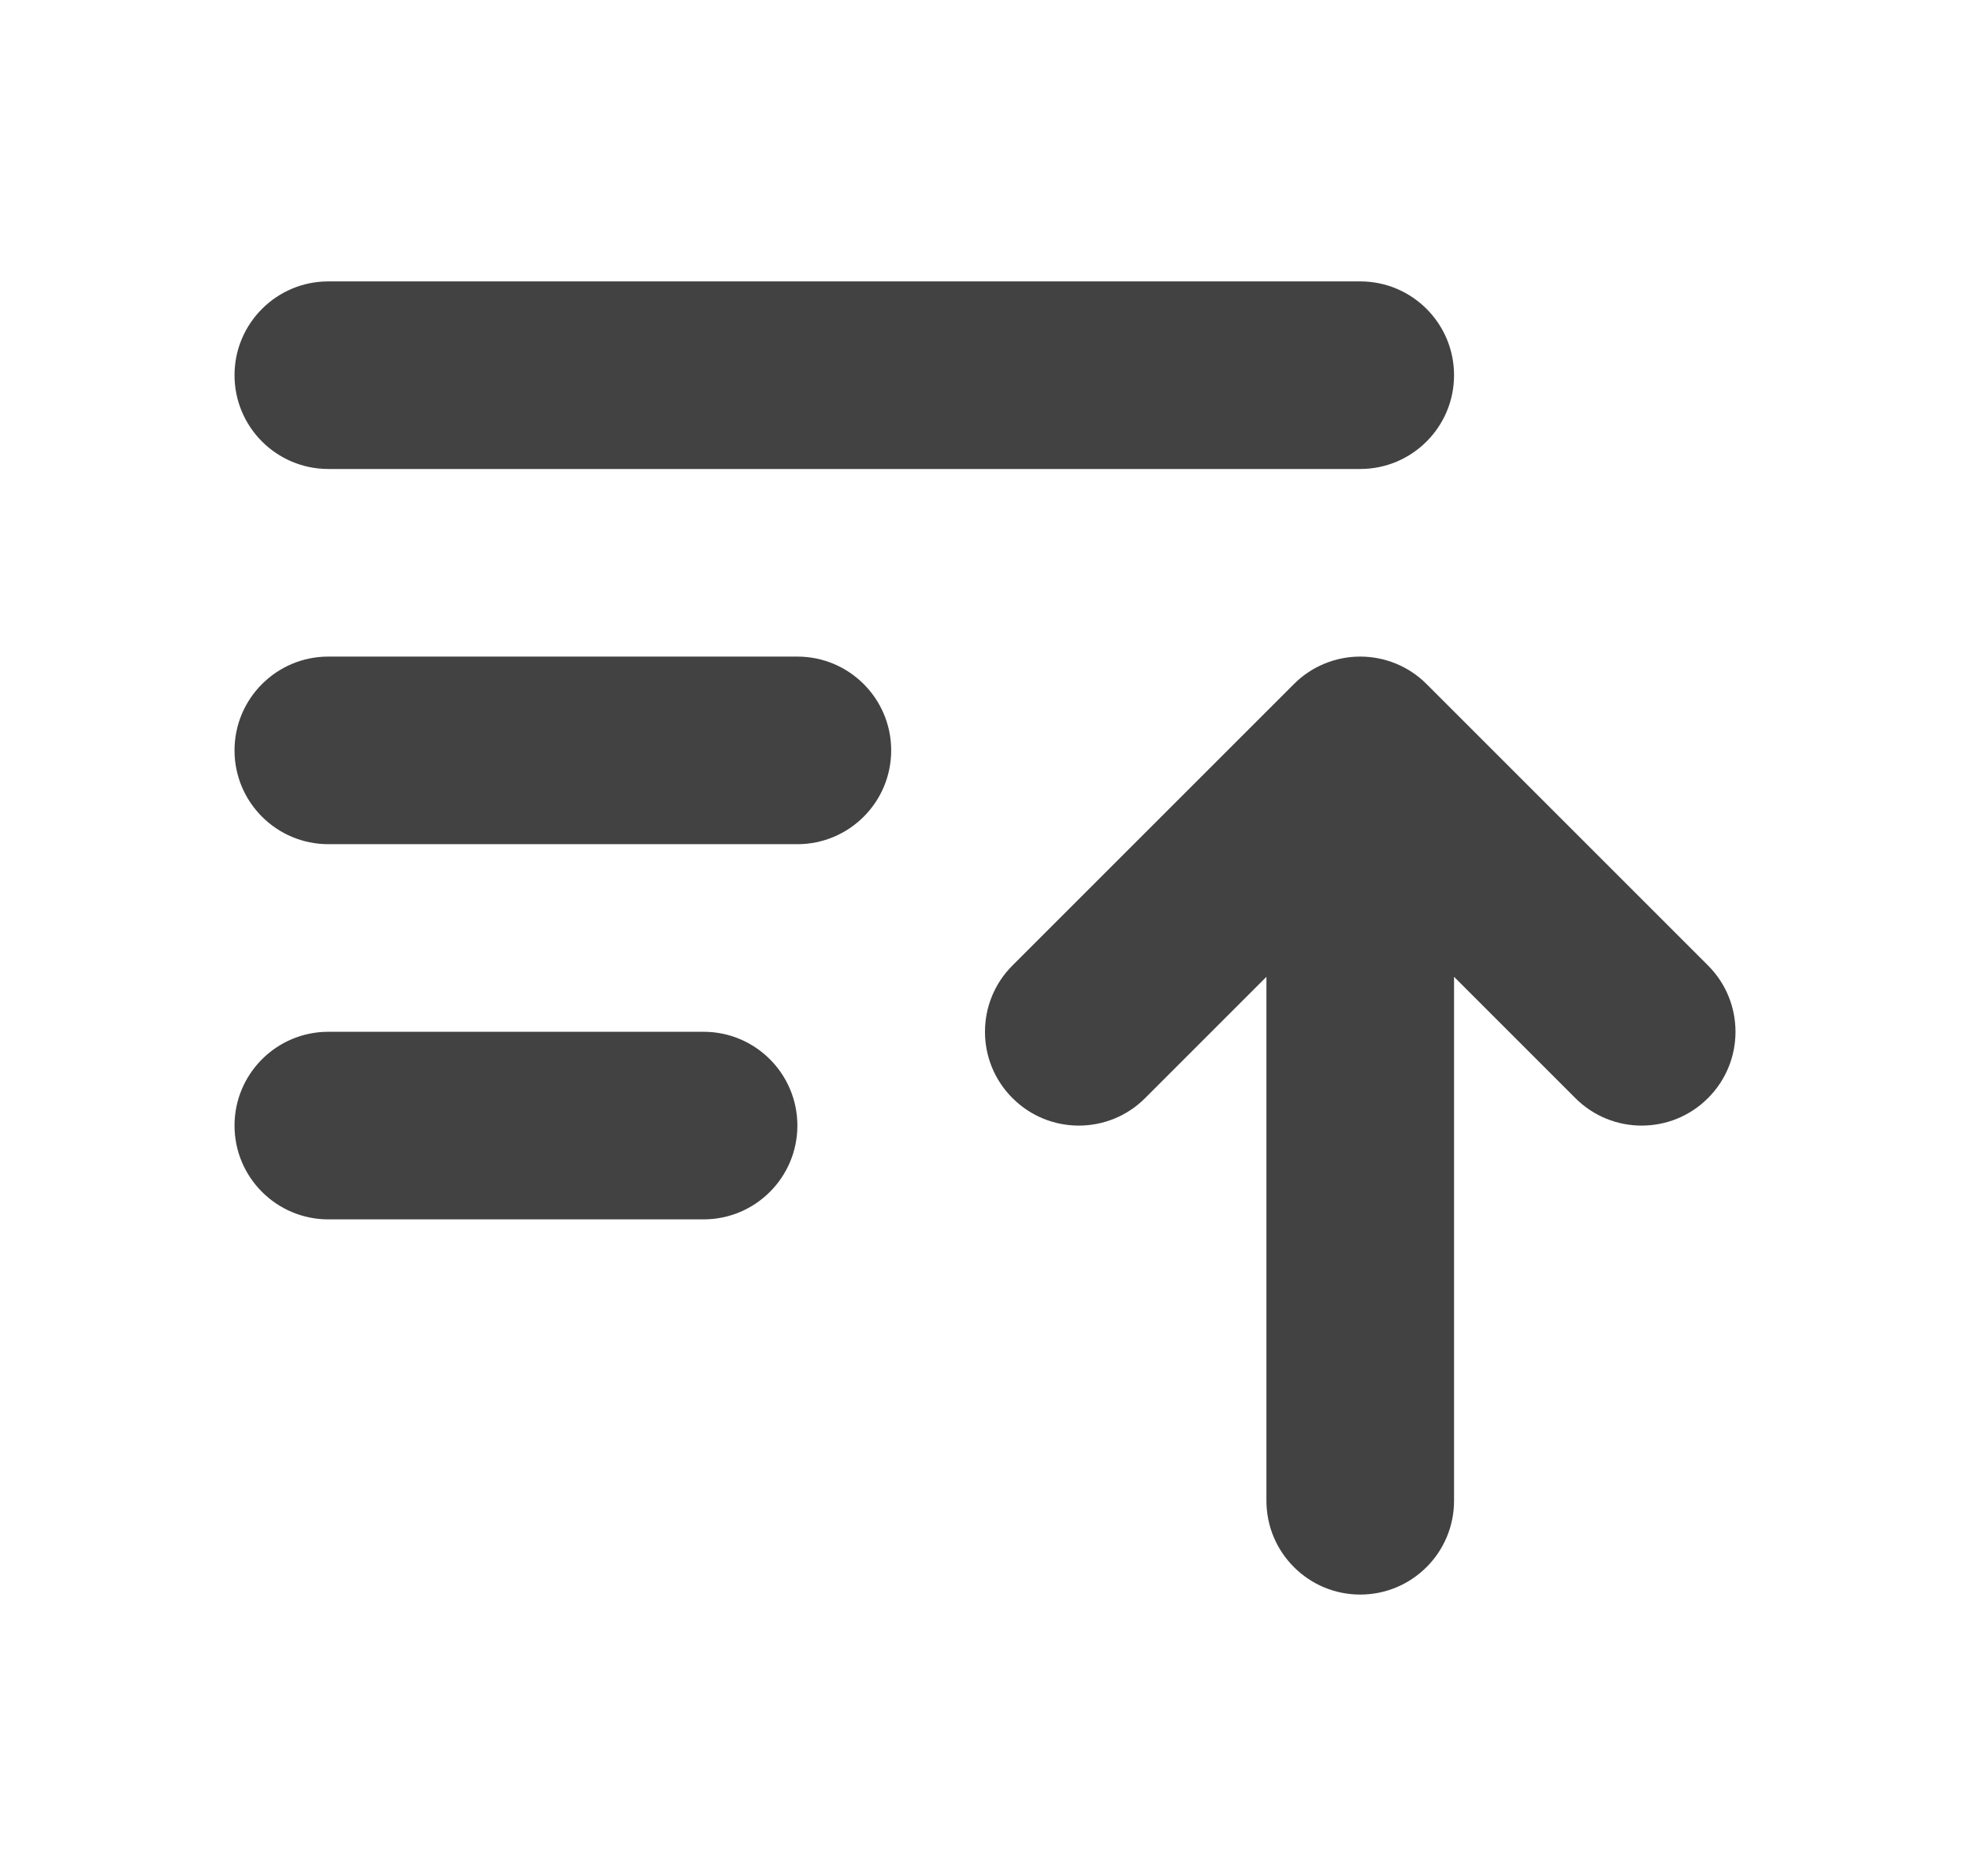 <svg width="21" height="20" viewBox="0 0 21 20" fill="none" xmlns="http://www.w3.org/2000/svg">
<path d="M3.5 3C2.948 3 2.5 3.448 2.5 4C2.5 4.552 2.948 5 3.5 5H14.5C15.052 5 15.5 4.552 15.5 4C15.5 3.448 15.052 3 14.5 3H3.5Z" fill="#424242"/>
<path d="M3.5 7C2.948 7 2.5 7.448 2.5 8C2.5 8.552 2.948 9 3.5 9H8.5C9.052 9 9.5 8.552 9.5 8C9.5 7.448 9.052 7 8.5 7H3.5Z" fill="#424242"/>
<path d="M3.5 11C2.948 11 2.5 11.448 2.5 12C2.5 12.552 2.948 13 3.5 13H7.5C8.052 13 8.5 12.552 8.5 12C8.5 11.448 8.052 11 7.5 11H3.5Z" fill="#424242"/>
<path d="M13.5 16C13.5 16.552 13.948 17 14.5 17C15.052 17 15.5 16.552 15.5 16L15.5 10.414L16.793 11.707C17.183 12.098 17.817 12.098 18.207 11.707C18.598 11.317 18.598 10.683 18.207 10.293L15.207 7.293C15.02 7.105 14.765 7 14.5 7C14.235 7 13.98 7.105 13.793 7.293L10.793 10.293C10.402 10.683 10.402 11.317 10.793 11.707C11.183 12.098 11.817 12.098 12.207 11.707L13.5 10.414L13.5 16Z" fill="#424242"/>
</svg>
